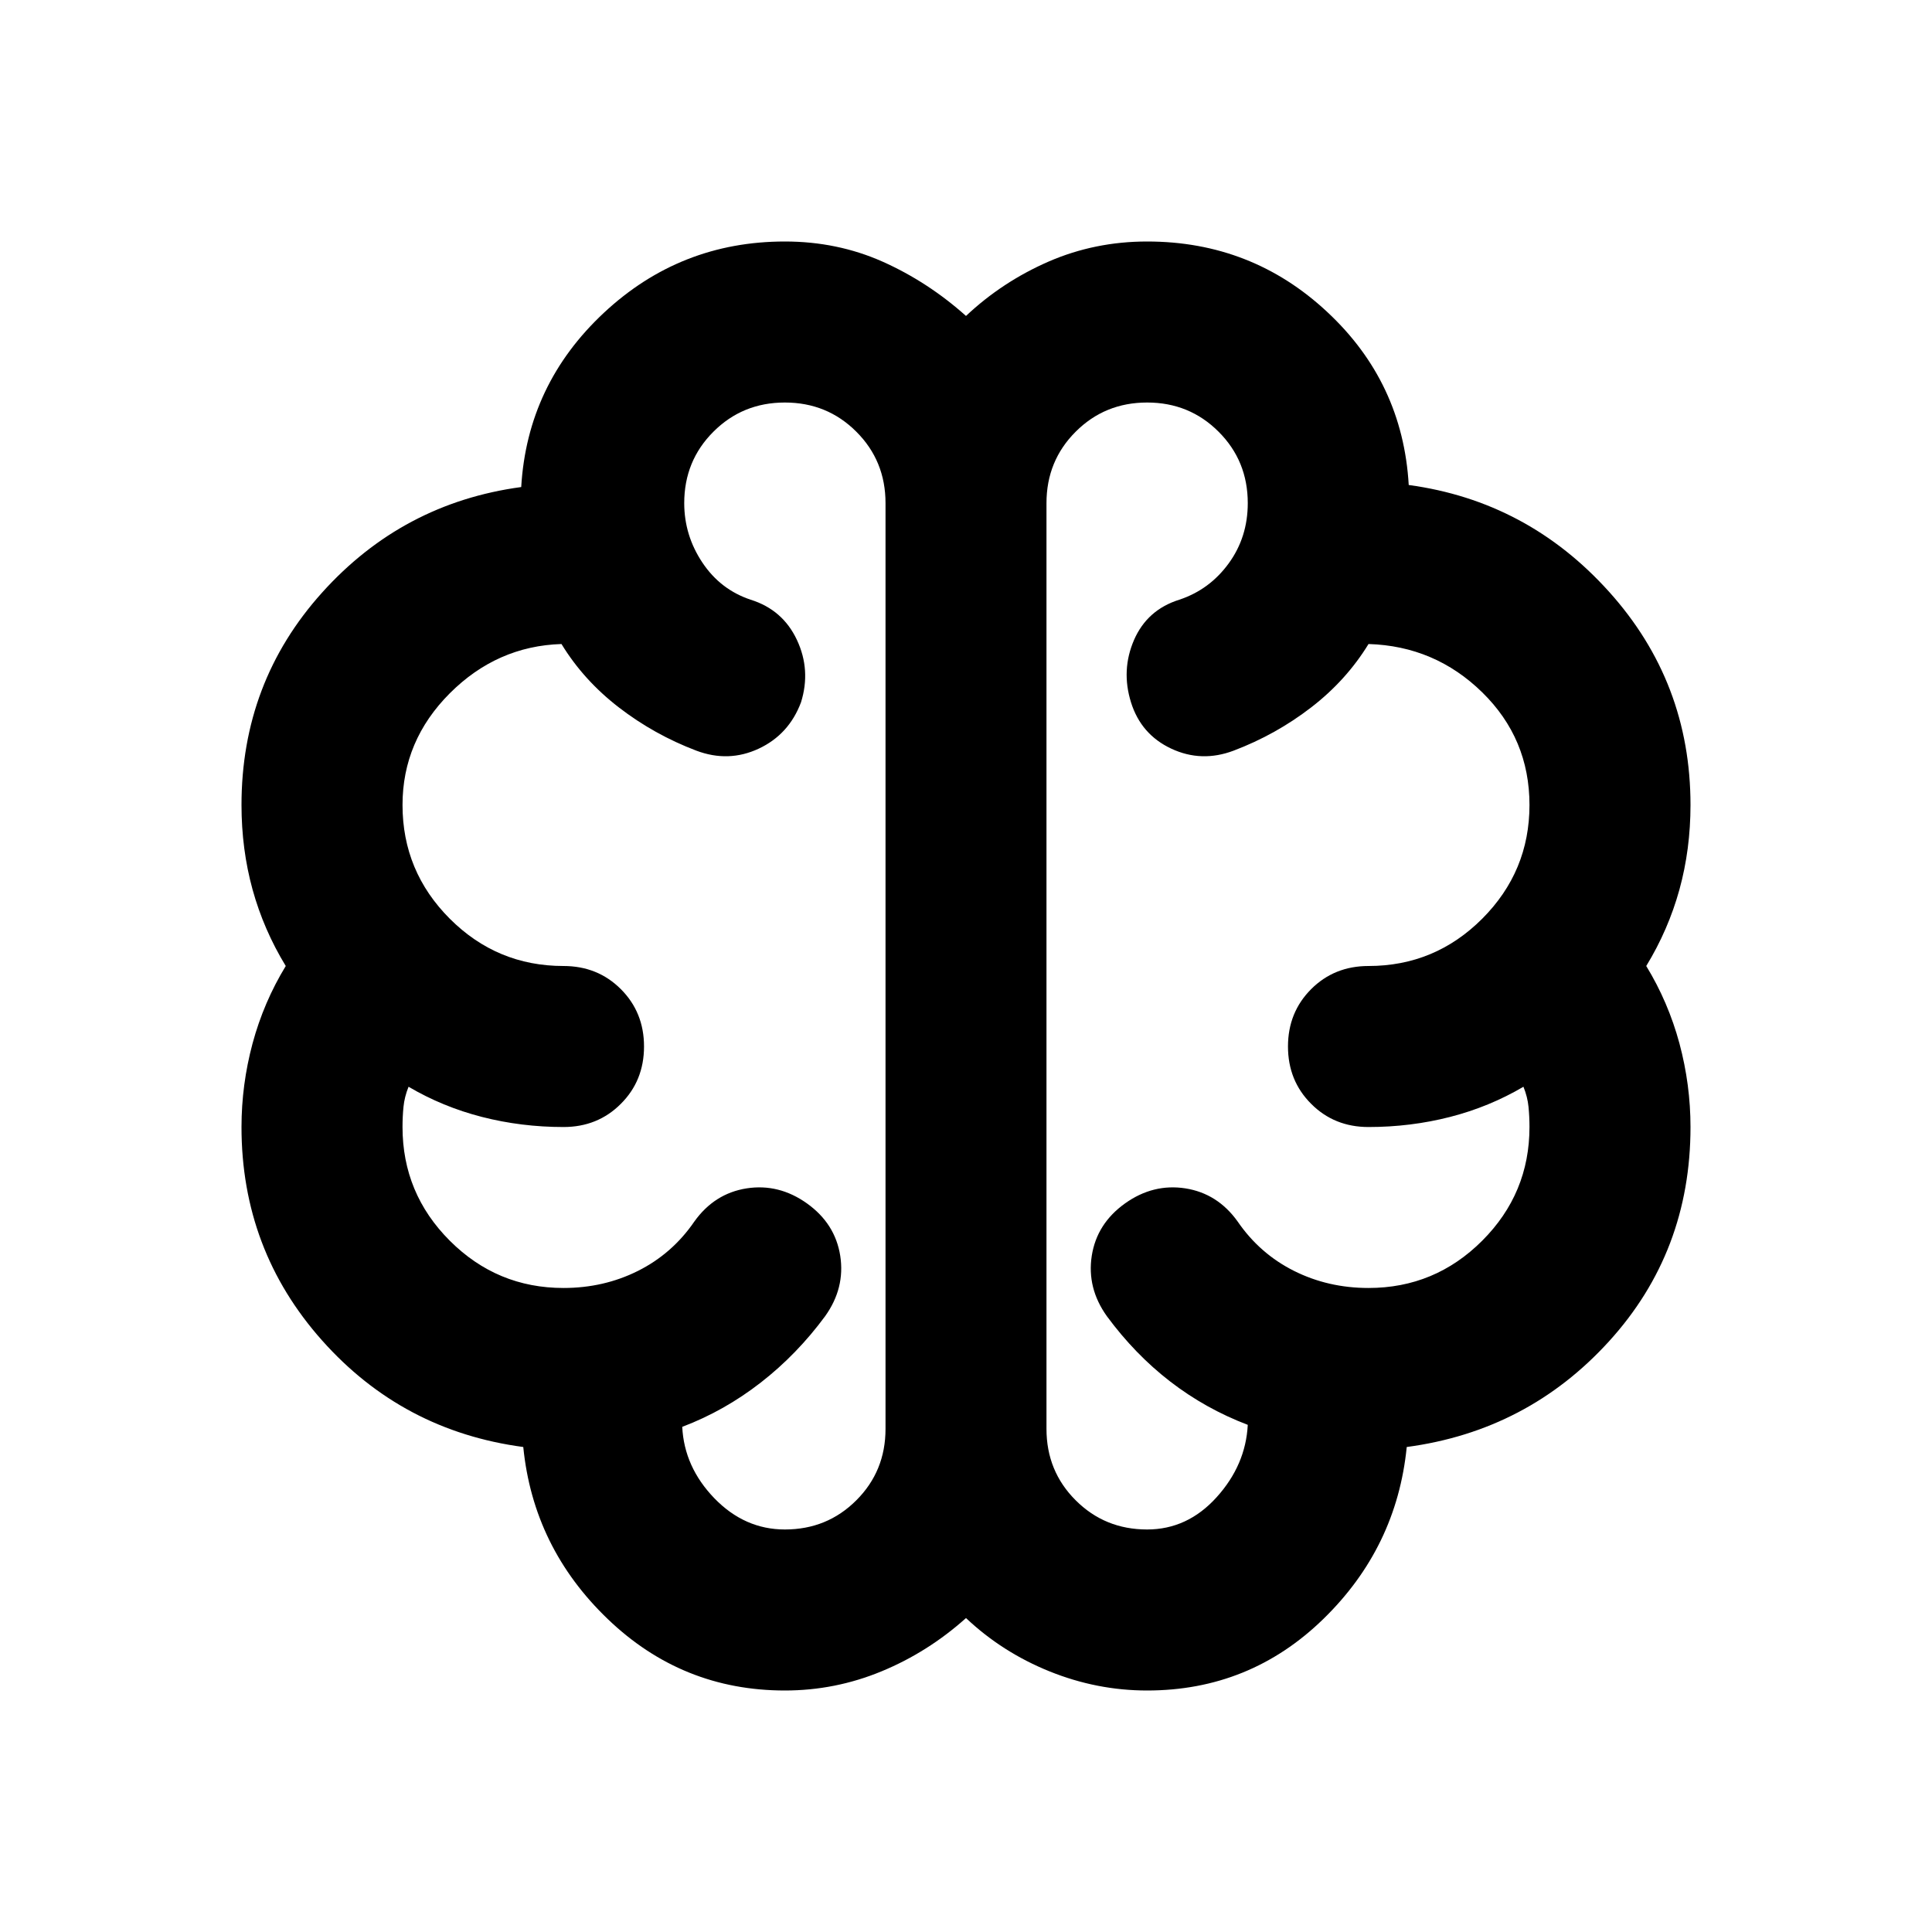 <svg width="32" height="32" viewBox="0 0 32 32" fill="none" xmlns="http://www.w3.org/2000/svg">
<path d="M13 28C11.867 28 10.889 27.606 10.067 26.817C9.244 26.028 8.778 25.078 8.667 23.967C7.333 23.789 6.222 23.2 5.333 22.2C4.444 21.2 4 20.022 4 18.667C4 18.2 4.061 17.739 4.183 17.283C4.306 16.828 4.489 16.4 4.733 16C4.489 15.6 4.306 15.178 4.183 14.733C4.061 14.289 4 13.822 4 13.333C4 11.978 4.444 10.806 5.333 9.817C6.222 8.828 7.322 8.244 8.633 8.067C8.7 6.933 9.156 5.972 10 5.183C10.844 4.394 11.844 4 13 4C13.578 4 14.117 4.111 14.617 4.333C15.117 4.556 15.578 4.856 16 5.233C16.4 4.856 16.856 4.556 17.367 4.333C17.878 4.111 18.422 4 19 4C20.156 4 21.15 4.389 21.983 5.167C22.817 5.944 23.267 6.9 23.333 8.033C24.644 8.211 25.75 8.8 26.65 9.8C27.55 10.8 28 11.978 28 13.333C28 13.822 27.939 14.289 27.817 14.733C27.694 15.178 27.511 15.6 27.267 16C27.511 16.4 27.694 16.828 27.817 17.283C27.939 17.739 28 18.2 28 18.667C28 20.044 27.55 21.228 26.65 22.217C25.75 23.206 24.633 23.789 23.3 23.967C23.189 25.078 22.728 26.028 21.917 26.817C21.106 27.606 20.133 28 19 28C18.444 28 17.906 27.894 17.383 27.683C16.861 27.472 16.4 27.178 16 26.8C15.578 27.178 15.111 27.472 14.6 27.683C14.089 27.894 13.556 28 13 28ZM17.333 8.333V23.667C17.333 24.133 17.494 24.528 17.817 24.85C18.139 25.172 18.533 25.333 19 25.333C19.444 25.333 19.828 25.156 20.15 24.8C20.472 24.444 20.644 24.044 20.667 23.6C20.2 23.422 19.772 23.183 19.383 22.883C18.994 22.583 18.644 22.222 18.333 21.8C18.111 21.489 18.028 21.156 18.083 20.8C18.139 20.444 18.322 20.156 18.633 19.933C18.944 19.711 19.278 19.628 19.633 19.683C19.989 19.739 20.278 19.922 20.5 20.233C20.744 20.589 21.056 20.861 21.433 21.05C21.811 21.239 22.222 21.333 22.667 21.333C23.4 21.333 24.028 21.072 24.55 20.55C25.072 20.028 25.333 19.4 25.333 18.667C25.333 18.556 25.328 18.444 25.317 18.333C25.306 18.222 25.278 18.111 25.233 18C24.856 18.222 24.45 18.389 24.017 18.5C23.583 18.611 23.133 18.667 22.667 18.667C22.289 18.667 21.972 18.539 21.717 18.283C21.461 18.028 21.333 17.711 21.333 17.333C21.333 16.956 21.461 16.639 21.717 16.383C21.972 16.128 22.289 16 22.667 16C23.4 16 24.028 15.739 24.55 15.217C25.072 14.694 25.333 14.067 25.333 13.333C25.333 12.6 25.072 11.978 24.55 11.467C24.028 10.956 23.4 10.689 22.667 10.667C22.422 11.067 22.106 11.417 21.717 11.717C21.328 12.017 20.9 12.256 20.433 12.433C20.078 12.567 19.733 12.556 19.4 12.4C19.067 12.244 18.844 11.989 18.733 11.633C18.622 11.278 18.639 10.933 18.783 10.6C18.928 10.267 19.178 10.044 19.533 9.933C19.867 9.822 20.139 9.622 20.35 9.333C20.561 9.044 20.667 8.711 20.667 8.333C20.667 7.867 20.506 7.472 20.183 7.15C19.861 6.828 19.467 6.667 19 6.667C18.533 6.667 18.139 6.828 17.817 7.15C17.494 7.472 17.333 7.867 17.333 8.333ZM14.667 23.667V8.333C14.667 7.867 14.506 7.472 14.183 7.15C13.861 6.828 13.467 6.667 13 6.667C12.533 6.667 12.139 6.828 11.817 7.15C11.494 7.472 11.333 7.867 11.333 8.333C11.333 8.689 11.433 9.017 11.633 9.317C11.833 9.617 12.1 9.822 12.433 9.933C12.789 10.044 13.044 10.267 13.2 10.6C13.356 10.933 13.378 11.278 13.267 11.633C13.133 11.989 12.9 12.244 12.567 12.4C12.233 12.556 11.889 12.567 11.533 12.433C11.067 12.256 10.639 12.017 10.25 11.717C9.861 11.417 9.544 11.067 9.3 10.667C8.589 10.689 7.972 10.961 7.45 11.483C6.928 12.006 6.667 12.622 6.667 13.333C6.667 14.067 6.928 14.694 7.45 15.217C7.972 15.739 8.6 16 9.333 16C9.711 16 10.028 16.128 10.283 16.383C10.539 16.639 10.667 16.956 10.667 17.333C10.667 17.711 10.539 18.028 10.283 18.283C10.028 18.539 9.711 18.667 9.333 18.667C8.867 18.667 8.417 18.611 7.983 18.5C7.55 18.389 7.144 18.222 6.767 18C6.722 18.111 6.694 18.222 6.683 18.333C6.672 18.444 6.667 18.556 6.667 18.667C6.667 19.4 6.928 20.028 7.45 20.55C7.972 21.072 8.6 21.333 9.333 21.333C9.778 21.333 10.189 21.239 10.567 21.05C10.944 20.861 11.256 20.589 11.5 20.233C11.722 19.922 12.011 19.739 12.367 19.683C12.722 19.628 13.056 19.711 13.367 19.933C13.678 20.156 13.861 20.444 13.917 20.8C13.972 21.156 13.889 21.489 13.667 21.8C13.356 22.222 13 22.589 12.6 22.9C12.2 23.211 11.767 23.456 11.3 23.633C11.322 24.078 11.5 24.472 11.833 24.817C12.167 25.161 12.556 25.333 13 25.333C13.467 25.333 13.861 25.172 14.183 24.85C14.506 24.528 14.667 24.133 14.667 23.667Z" fill="black"/>
</svg>
